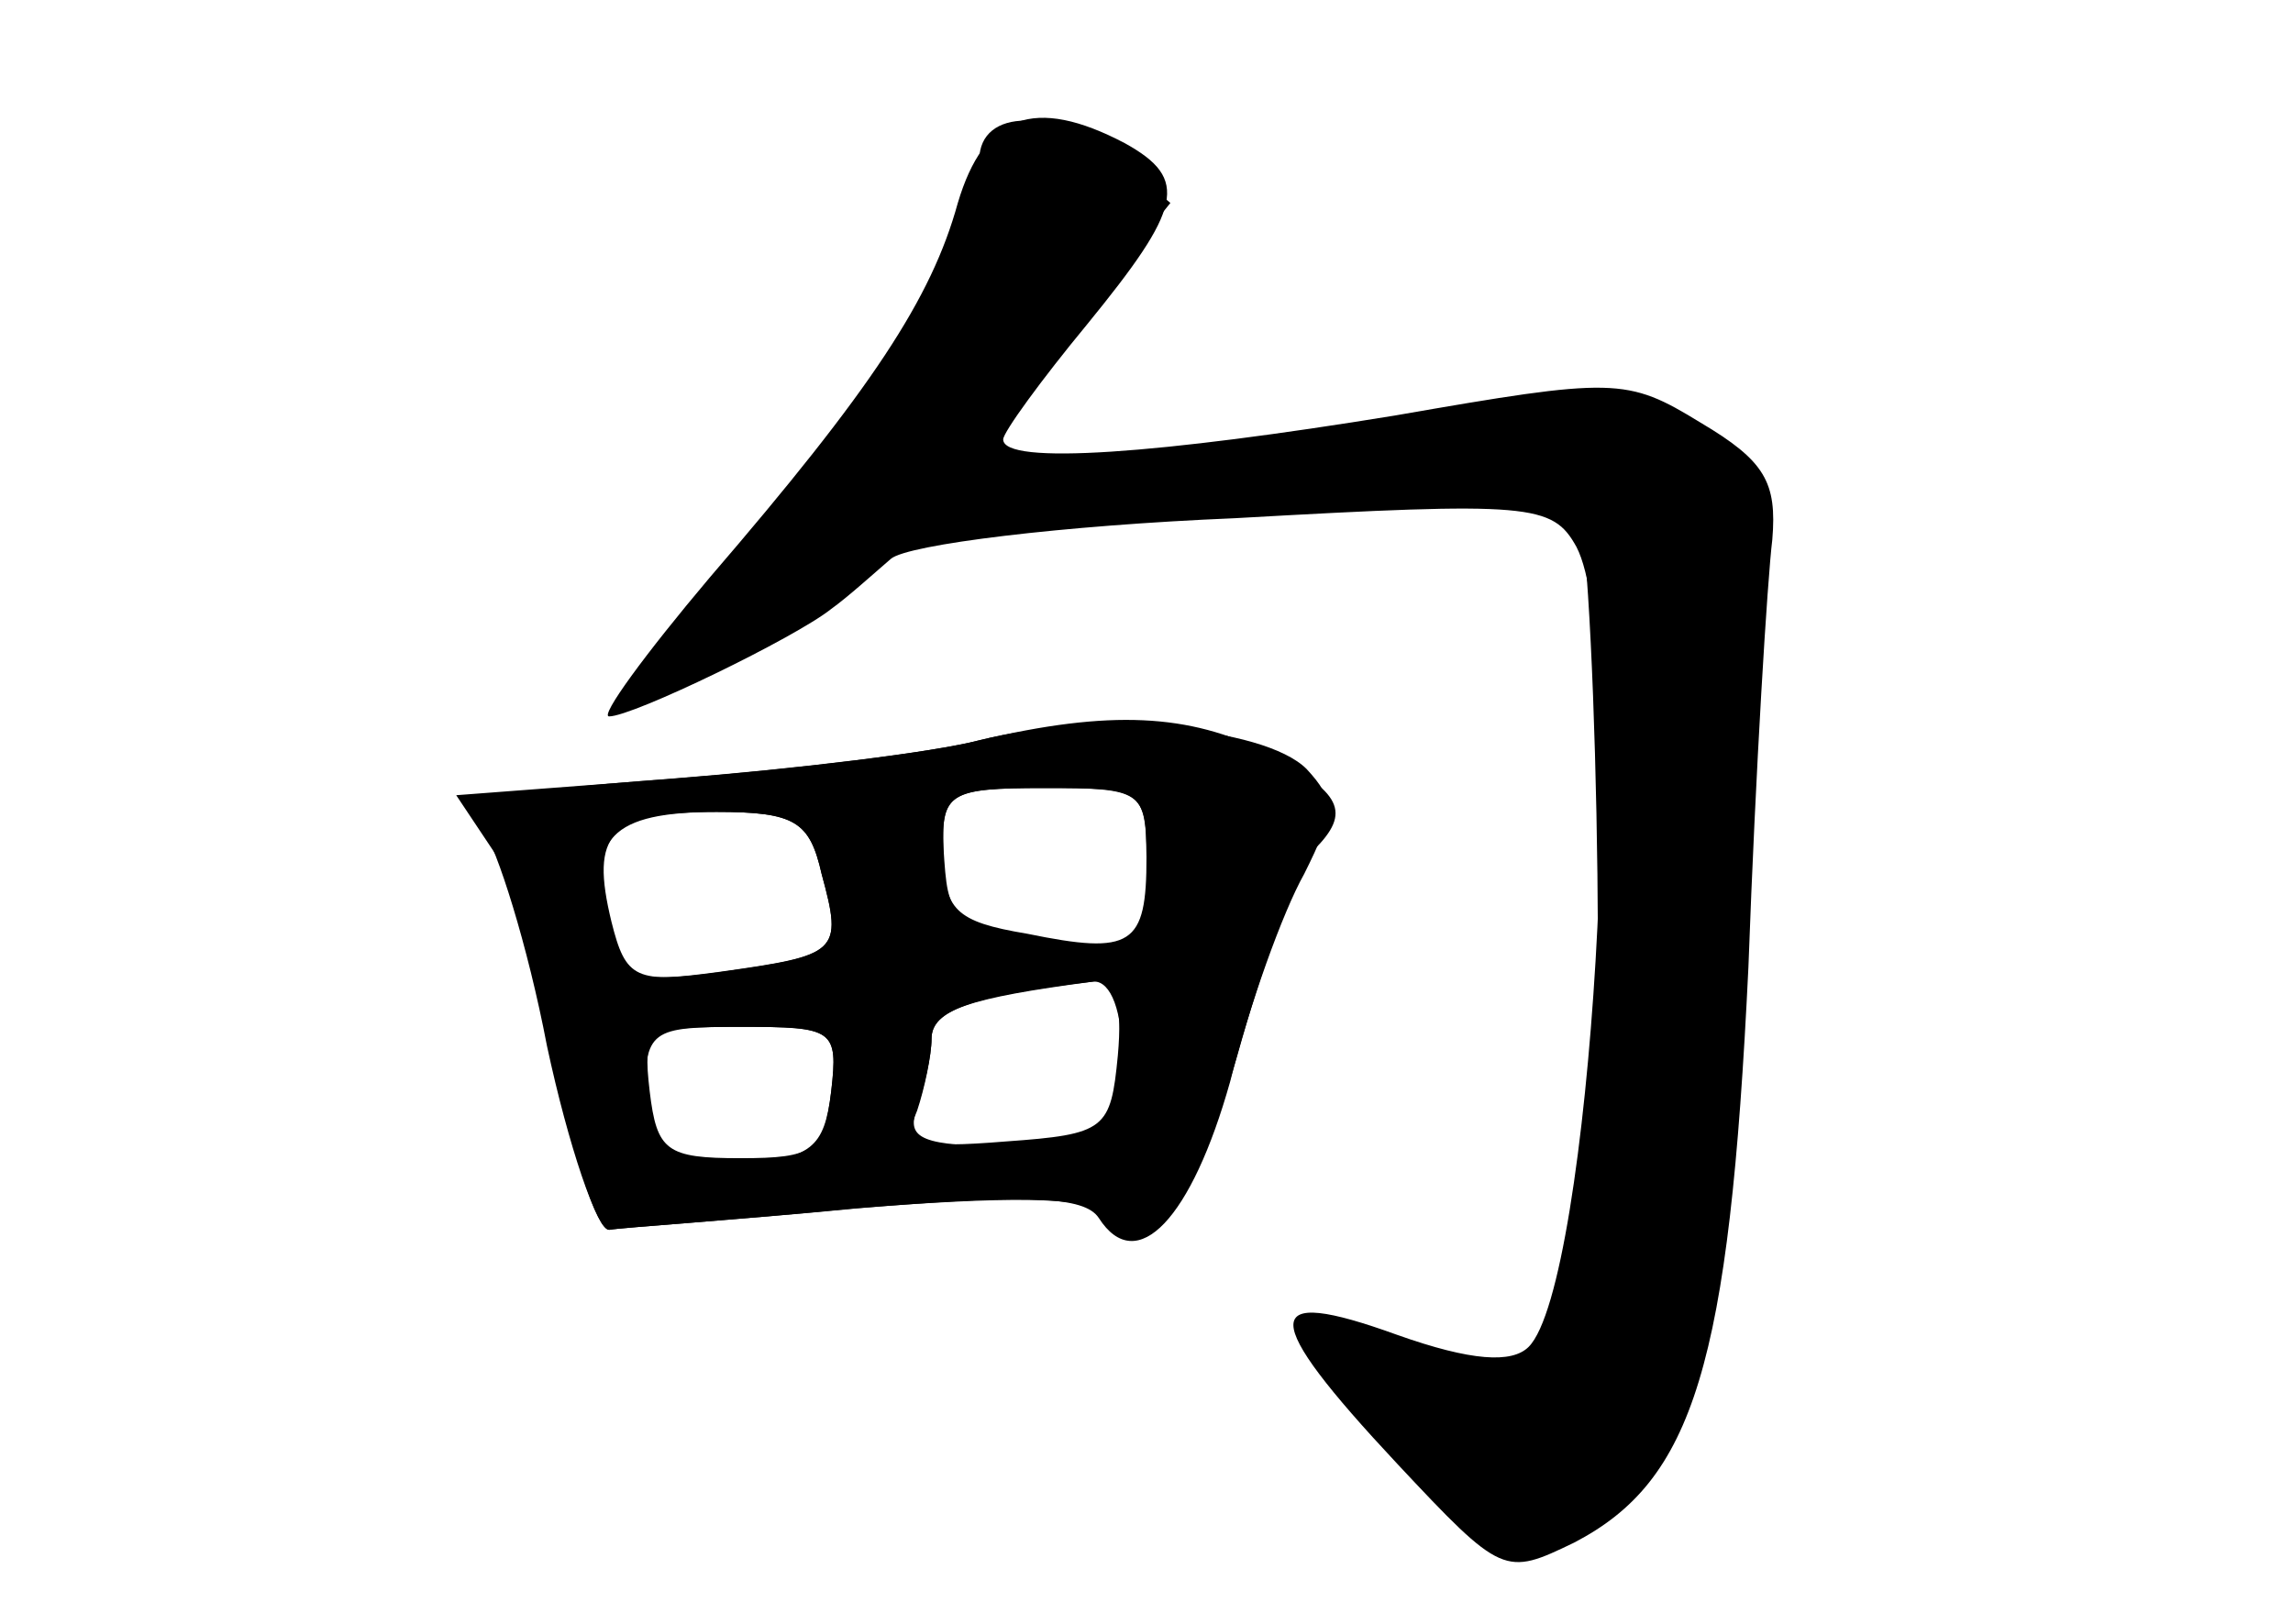 <?xml version="1.0" standalone="no"?>
<!DOCTYPE svg PUBLIC "-//W3C//DTD SVG 20010904//EN"
 "http://www.w3.org/TR/2001/REC-SVG-20010904/DTD/svg10.dtd">
<svg version="1.0" xmlns="http://www.w3.org/2000/svg"
 width="96pt" height="68pt" viewBox="0 0 96 68"
 preserveAspectRatio="xMidYMid meet">
<g transform="translate(0,68) scale(0.1,-0.1)" fill="#000000" stroke="none">
<g id="part-0" class="char-part">
  <path d="M401 595 c-11 -40 -36 -78 -104 -157 -27 -32 -46 -58 -42 -58 10 0
78 33 93 45 7 5 18 15 25 21 7 6 72 14 144 17 124 7 133 6 143 -12 22 -42 6
-309 -20 -335 -7 -7 -24 -6 -55 5 -58 21 -58 8 0 -54 44 -47 45 -47 74 -33 50
26 65 74 73 241 3 83 8 163 10 179 2 24 -3 33 -30 49 -31 19 -36 19 -128 3
-98 -16 -164 -21 -164 -10 0 3 16 25 35 48 40 49 43 61 16 76 -38 20 -59 12
-70 -25z"/>
  <path d="M410 370 c-19 -5 -76 -12 -127 -16 l-92 -7 16 -24 c9 -13 21 -54 27
-91 6 -37 16 -67 21 -67 6 1 52 4 103 9 62 5 97 5 105 -2 21 -18 37 1 57 73
11 38 24 73 30 79 16 16 12 24 -20 41 -32 16 -65 18 -120 5z m70 -55 l0 -36
-37 7 c-46 8 -46 8 -48 39 -1 23 3 25 42 25 43 0 43 0 43 -35z m-136 -1 c9
-33 7 -34 -43 -41 -37 -5 -41 -3 -46 20 -10 36 1 47 45 47 33 0 39 -4 44 -26z
m126 -79 c0 -35 0 -35 -46 -35 -38 0 -45 3 -40 16 3 9 6 22 6 29 0 12 15 17
68 24 7 0 12 -12 12 -34z m-122 -12 c-3 -24 -8 -28 -40 -31 -36 -3 -38 -2 -38
27 0 30 2 31 41 31 38 0 40 -1 37 -27z"/>
</g>
<g id="part-1" class="char-part">
  <path d="M410 613 c0 -33 -43 -105 -97 -164 -61 -66 -51 -79 19 -26 42 32 48
34 183 45 76 7 141 9 144 6 9 -8 14 -251 6 -300 -3 -22 -12 -49 -19 -59 -13
-17 -15 -17 -56 -1 -23 9 -44 15 -46 13 -2 -2 16 -25 40 -52 41 -47 44 -49 70
-37 48 22 64 77 75 267 9 164 9 171 -11 188 -25 21 -67 22 -178 2 -47 -8 -98
-15 -113 -15 l-29 0 46 58 46 57 -21 18 c-27 22 -59 22 -59 0z"/>
</g>
<g id="part-2" class="char-part">
  <path d="M410 370 c-19 -5 -77 -12 -128 -16 -79 -6 -90 -9 -80 -21 6 -8 19
-49 27 -91 9 -42 21 -77 26 -77 6 1 52 4 104 9 72 6 95 5 101 -4 16 -25 39 0
55 57 8 32 22 71 31 87 13 26 13 31 1 44 -18 18 -90 24 -137 12z m70 -49 c0
-37 -6 -41 -50 -32 -30 5 -35 10 -35 34 -1 25 2 27 42 27 41 0 43 -1 43 -29z
m-136 -7 c9 -33 7 -34 -42 -41 -36 -5 -40 -3 -46 21 -9 37 -1 46 44 46 33 0
39 -4 44 -26z m124 -76 c-3 -31 -5 -33 -47 -36 -37 -3 -43 -1 -37 13 3 9 6 23
6 30 0 12 17 18 68 24 9 1 12 -9 10 -31z m-120 -15 c-3 -25 -7 -28 -38 -28
-31 0 -35 3 -38 28 -3 26 -1 27 38 27 39 0 41 -1 38 -27z"/>
</g>
</g>
</svg>
